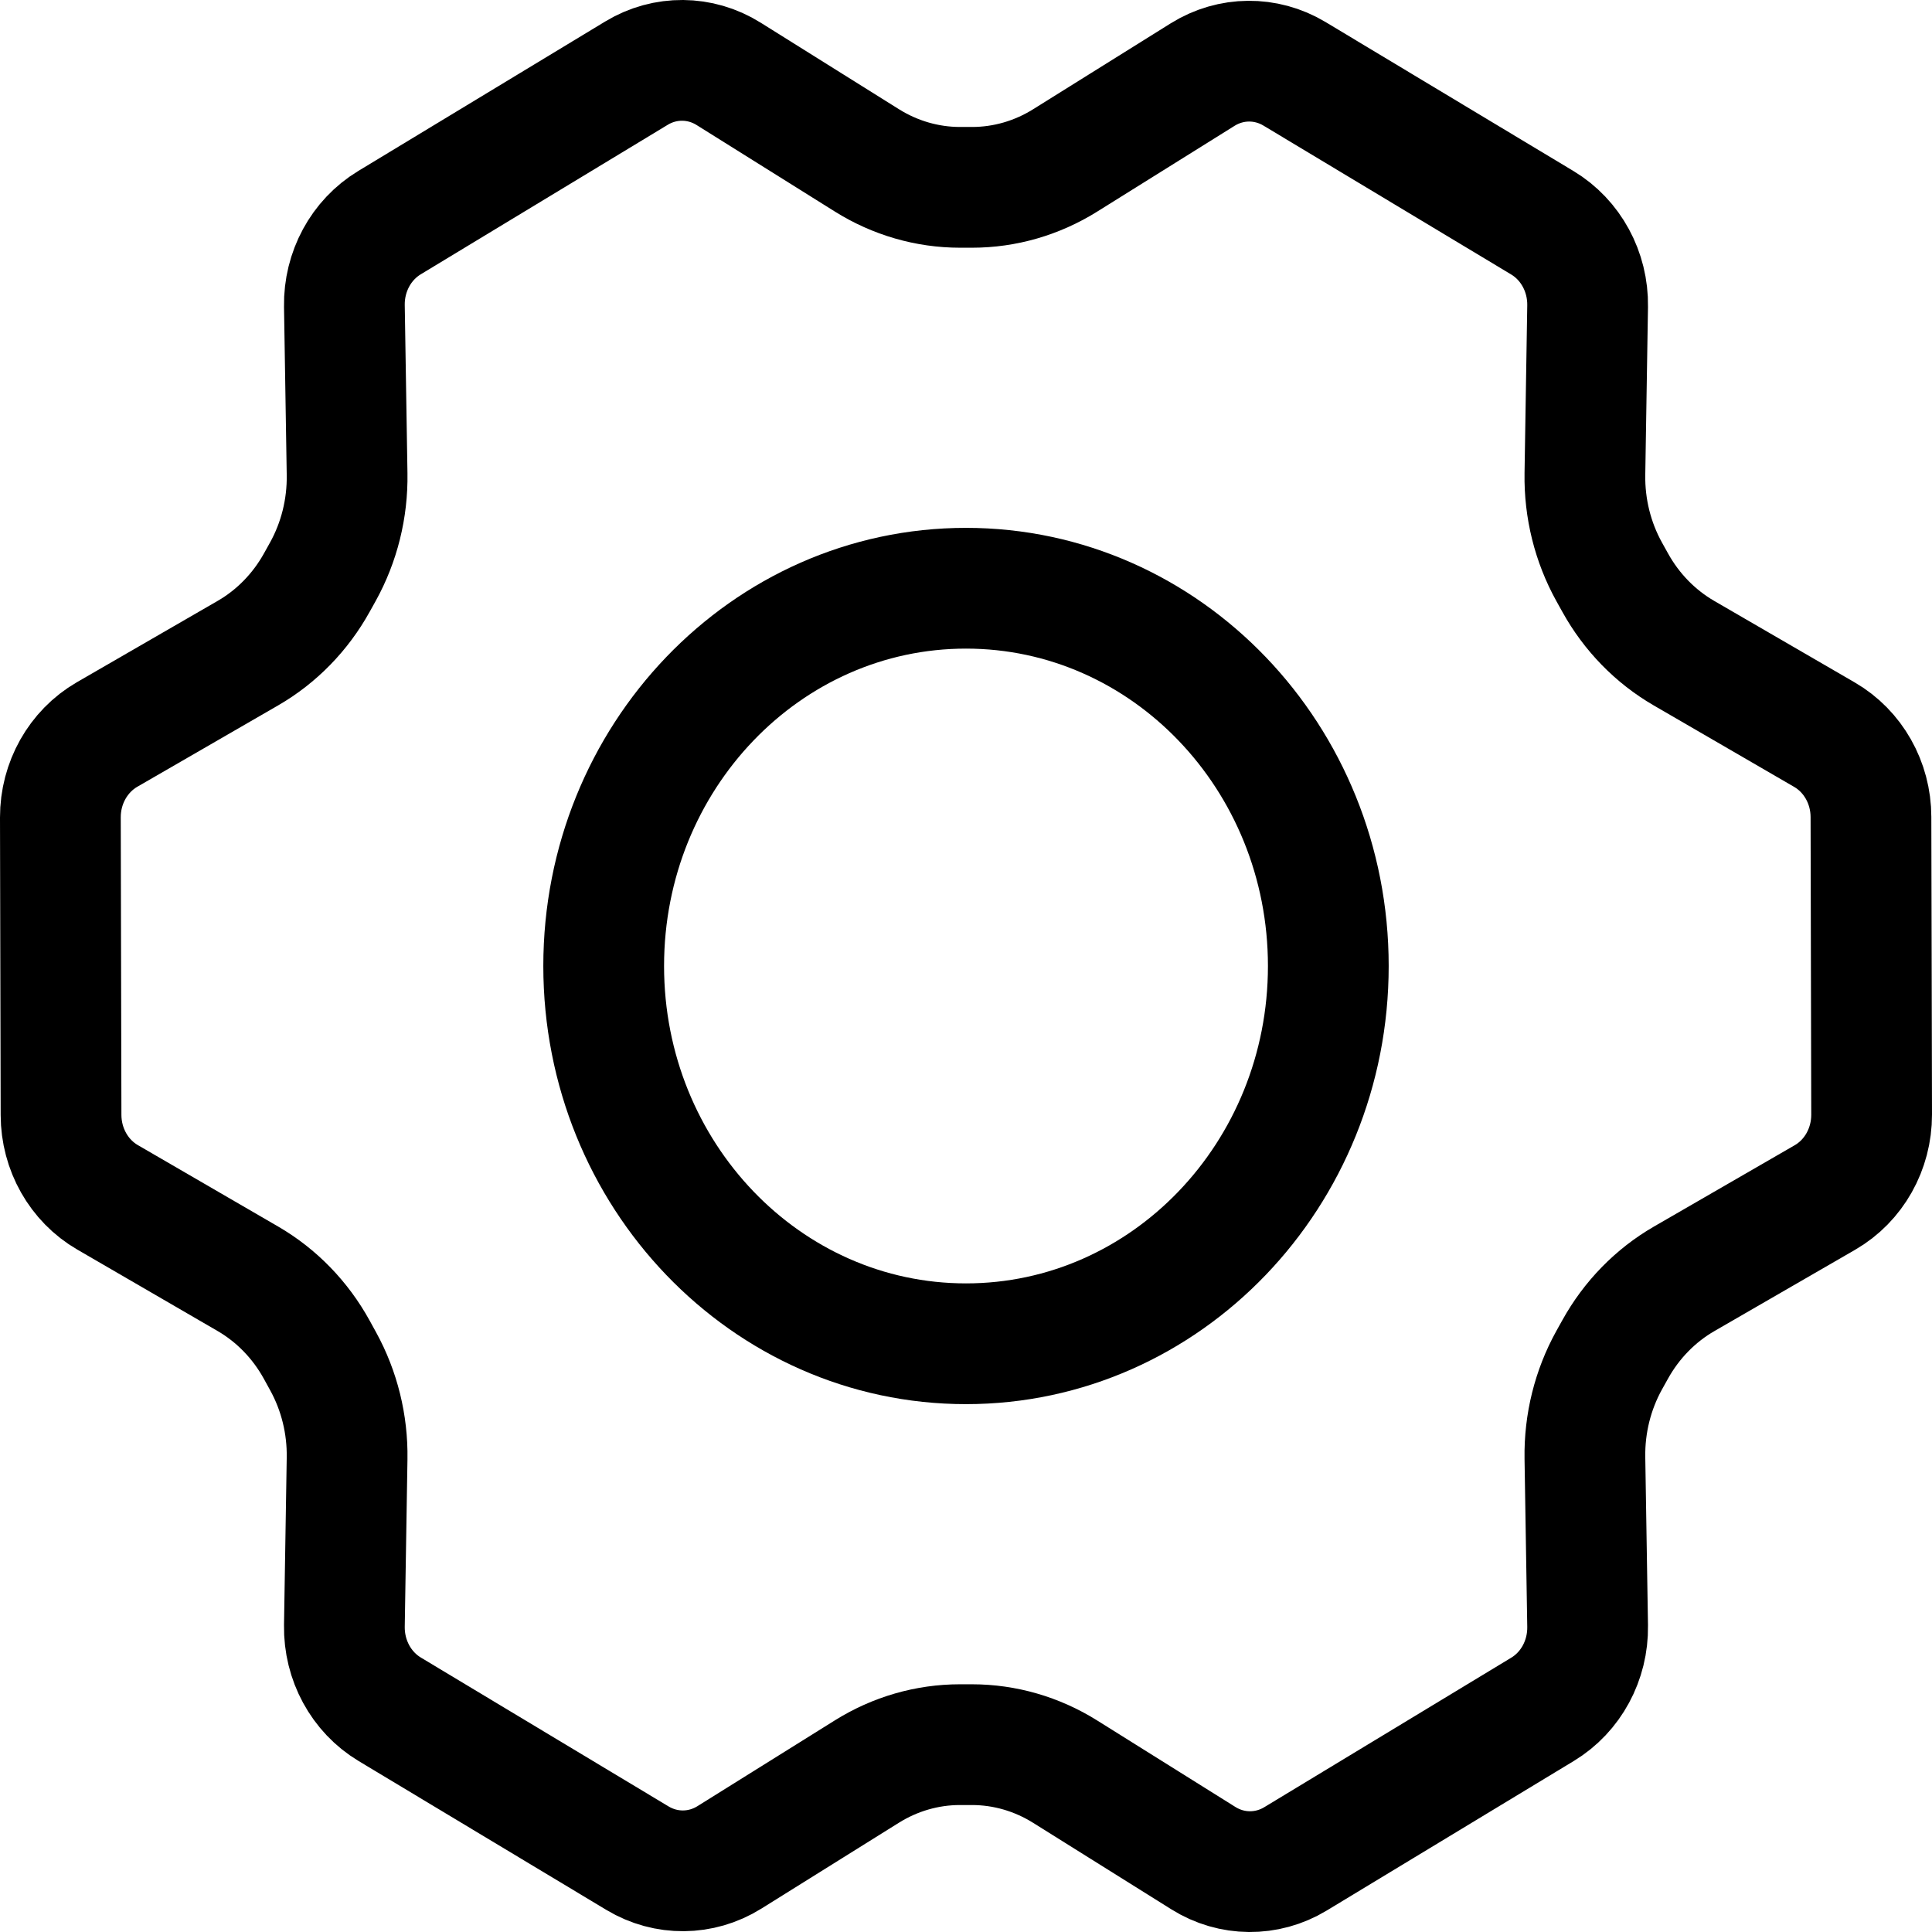 <svg width="32" height="32" viewBox="0 0 32 32" fill="none" xmlns="http://www.w3.org/2000/svg">
<path d="M16 22.257C19.314 22.257 22.001 19.456 22.001 16C22.001 12.544 19.314 9.743 16 9.743C12.686 9.743 9.999 12.544 9.999 16C9.999 19.456 12.686 22.257 16 22.257Z" stroke="black" stroke-width="2" stroke-linecap="round" stroke-linejoin="round"/>
<path d="M26.752 9.649L26.653 9.471C26.381 8.98 26.242 8.421 26.251 7.853L26.296 5.071C26.305 4.502 26.018 3.973 25.545 3.689L21.44 1.222C20.968 0.939 20.387 0.944 19.92 1.235L17.641 2.658C17.175 2.949 16.643 3.103 16.1 3.103H15.902C15.358 3.103 14.824 2.948 14.358 2.656L12.068 1.223C11.6 0.93 11.016 0.925 10.543 1.211L6.451 3.688C5.98 3.973 5.695 4.5 5.704 5.067L5.749 7.853C5.758 8.421 5.619 8.98 5.347 9.471L5.249 9.647C4.977 10.138 4.582 10.543 4.106 10.818L1.773 12.166C1.295 12.443 0.999 12.968 1 13.538L1.011 18.468C1.012 19.035 1.307 19.557 1.782 19.832L4.103 21.179C4.581 21.456 4.977 21.864 5.248 22.358L5.353 22.549C5.621 23.037 5.758 23.592 5.749 24.155L5.704 26.929C5.695 27.498 5.982 28.027 6.455 28.311L10.56 30.778C11.032 31.061 11.613 31.056 12.08 30.765L14.359 29.342C14.825 29.051 15.357 28.897 15.9 28.897H16.098C16.642 28.897 17.176 29.052 17.642 29.344L19.932 30.777C20.4 31.07 20.984 31.075 21.457 30.789L25.549 28.312C26.02 28.027 26.305 27.5 26.296 26.933L26.251 24.147C26.242 23.579 26.381 23.02 26.653 22.529L26.751 22.353C27.023 21.862 27.418 21.457 27.894 21.182L30.227 19.834C30.705 19.558 31.001 19.032 31 18.462L30.989 13.531C30.988 12.965 30.693 12.443 30.218 12.168L27.891 10.818C27.417 10.543 27.023 10.139 26.752 9.649Z" stroke="black" stroke-width="2" stroke-linecap="round" stroke-linejoin="round"/>
</svg>

